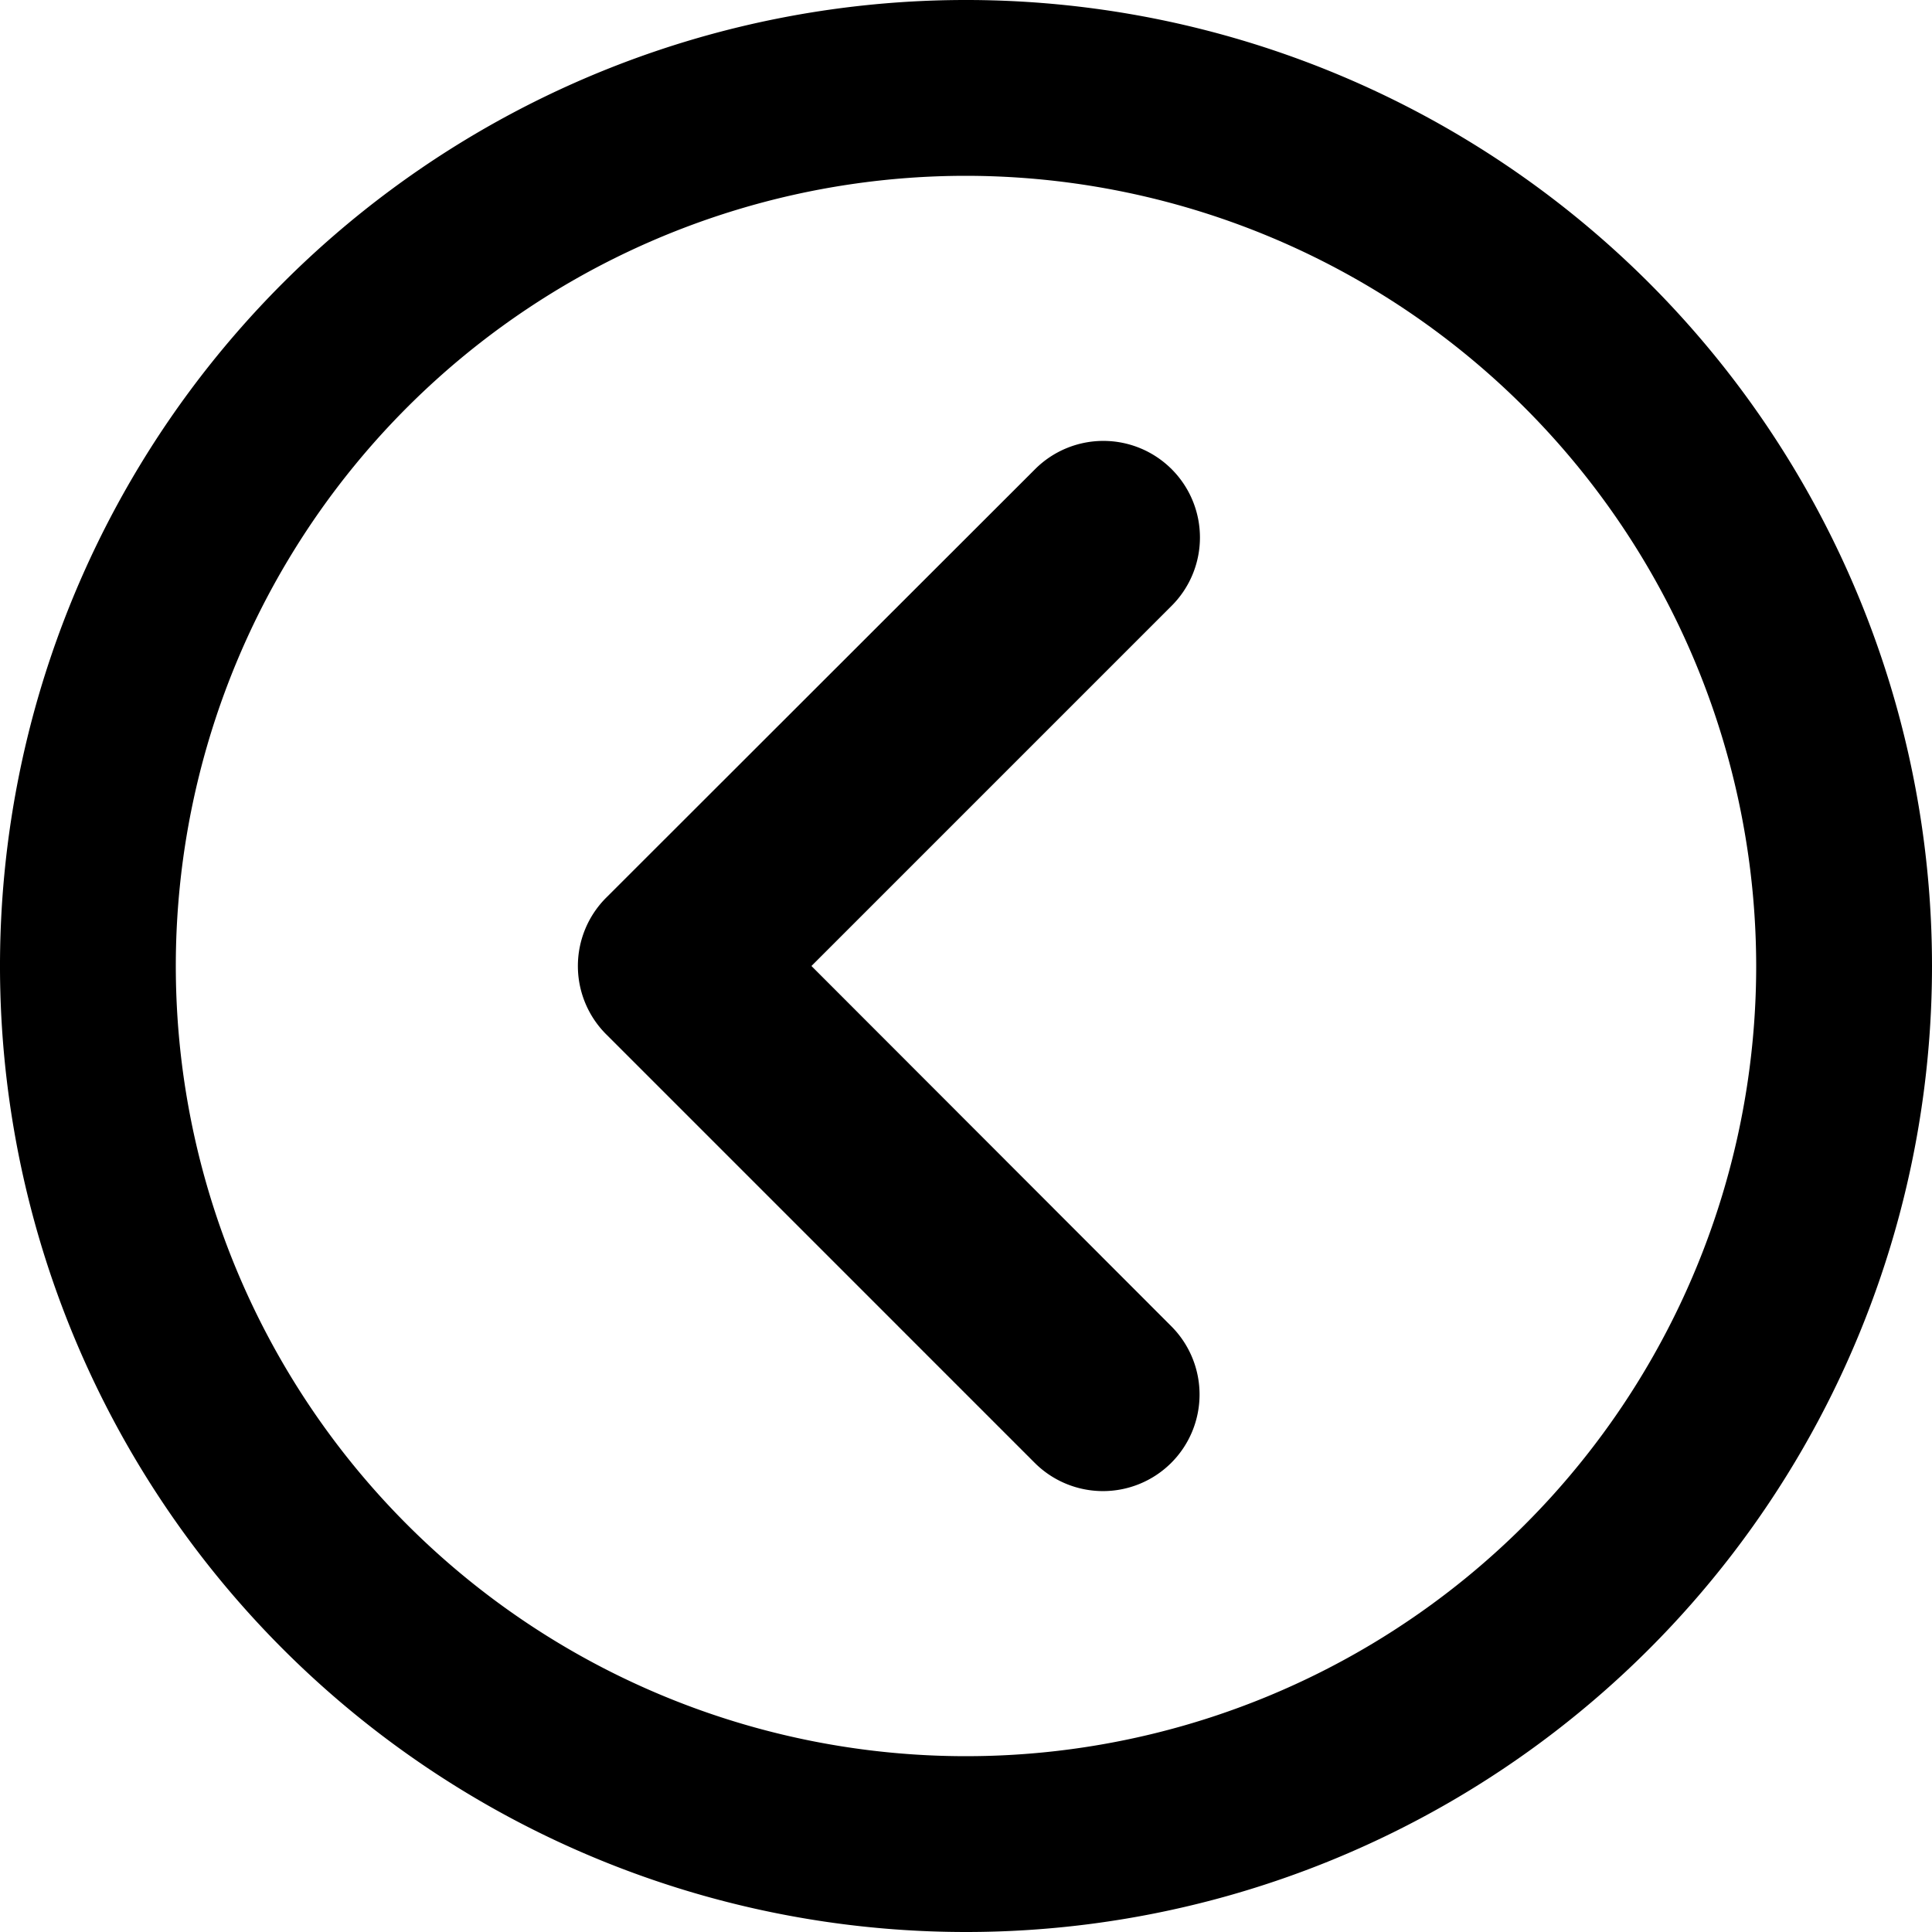 <svg xmlns="http://www.w3.org/2000/svg" viewBox="0 0 50 50"><path d="M25,50A25,25,0,1,1,50,25,25,25,0,0,1,25,50ZM25,4.55A20.45,20.45,0,1,0,45.45,25,20.47,20.47,0,0,0,25,4.55Z"/><path d="M30.31,37.86h0a2.5,2.5,0,0,0,0-3.54L21,25l9.32-9.32a2.5,2.5,0,0,0,0-3.54h0a2.5,2.5,0,0,0-3.53,0L15.69,23.23a2.5,2.5,0,0,0,0,3.54L26.78,37.86A2.5,2.5,0,0,0,30.31,37.86Z"/></svg>